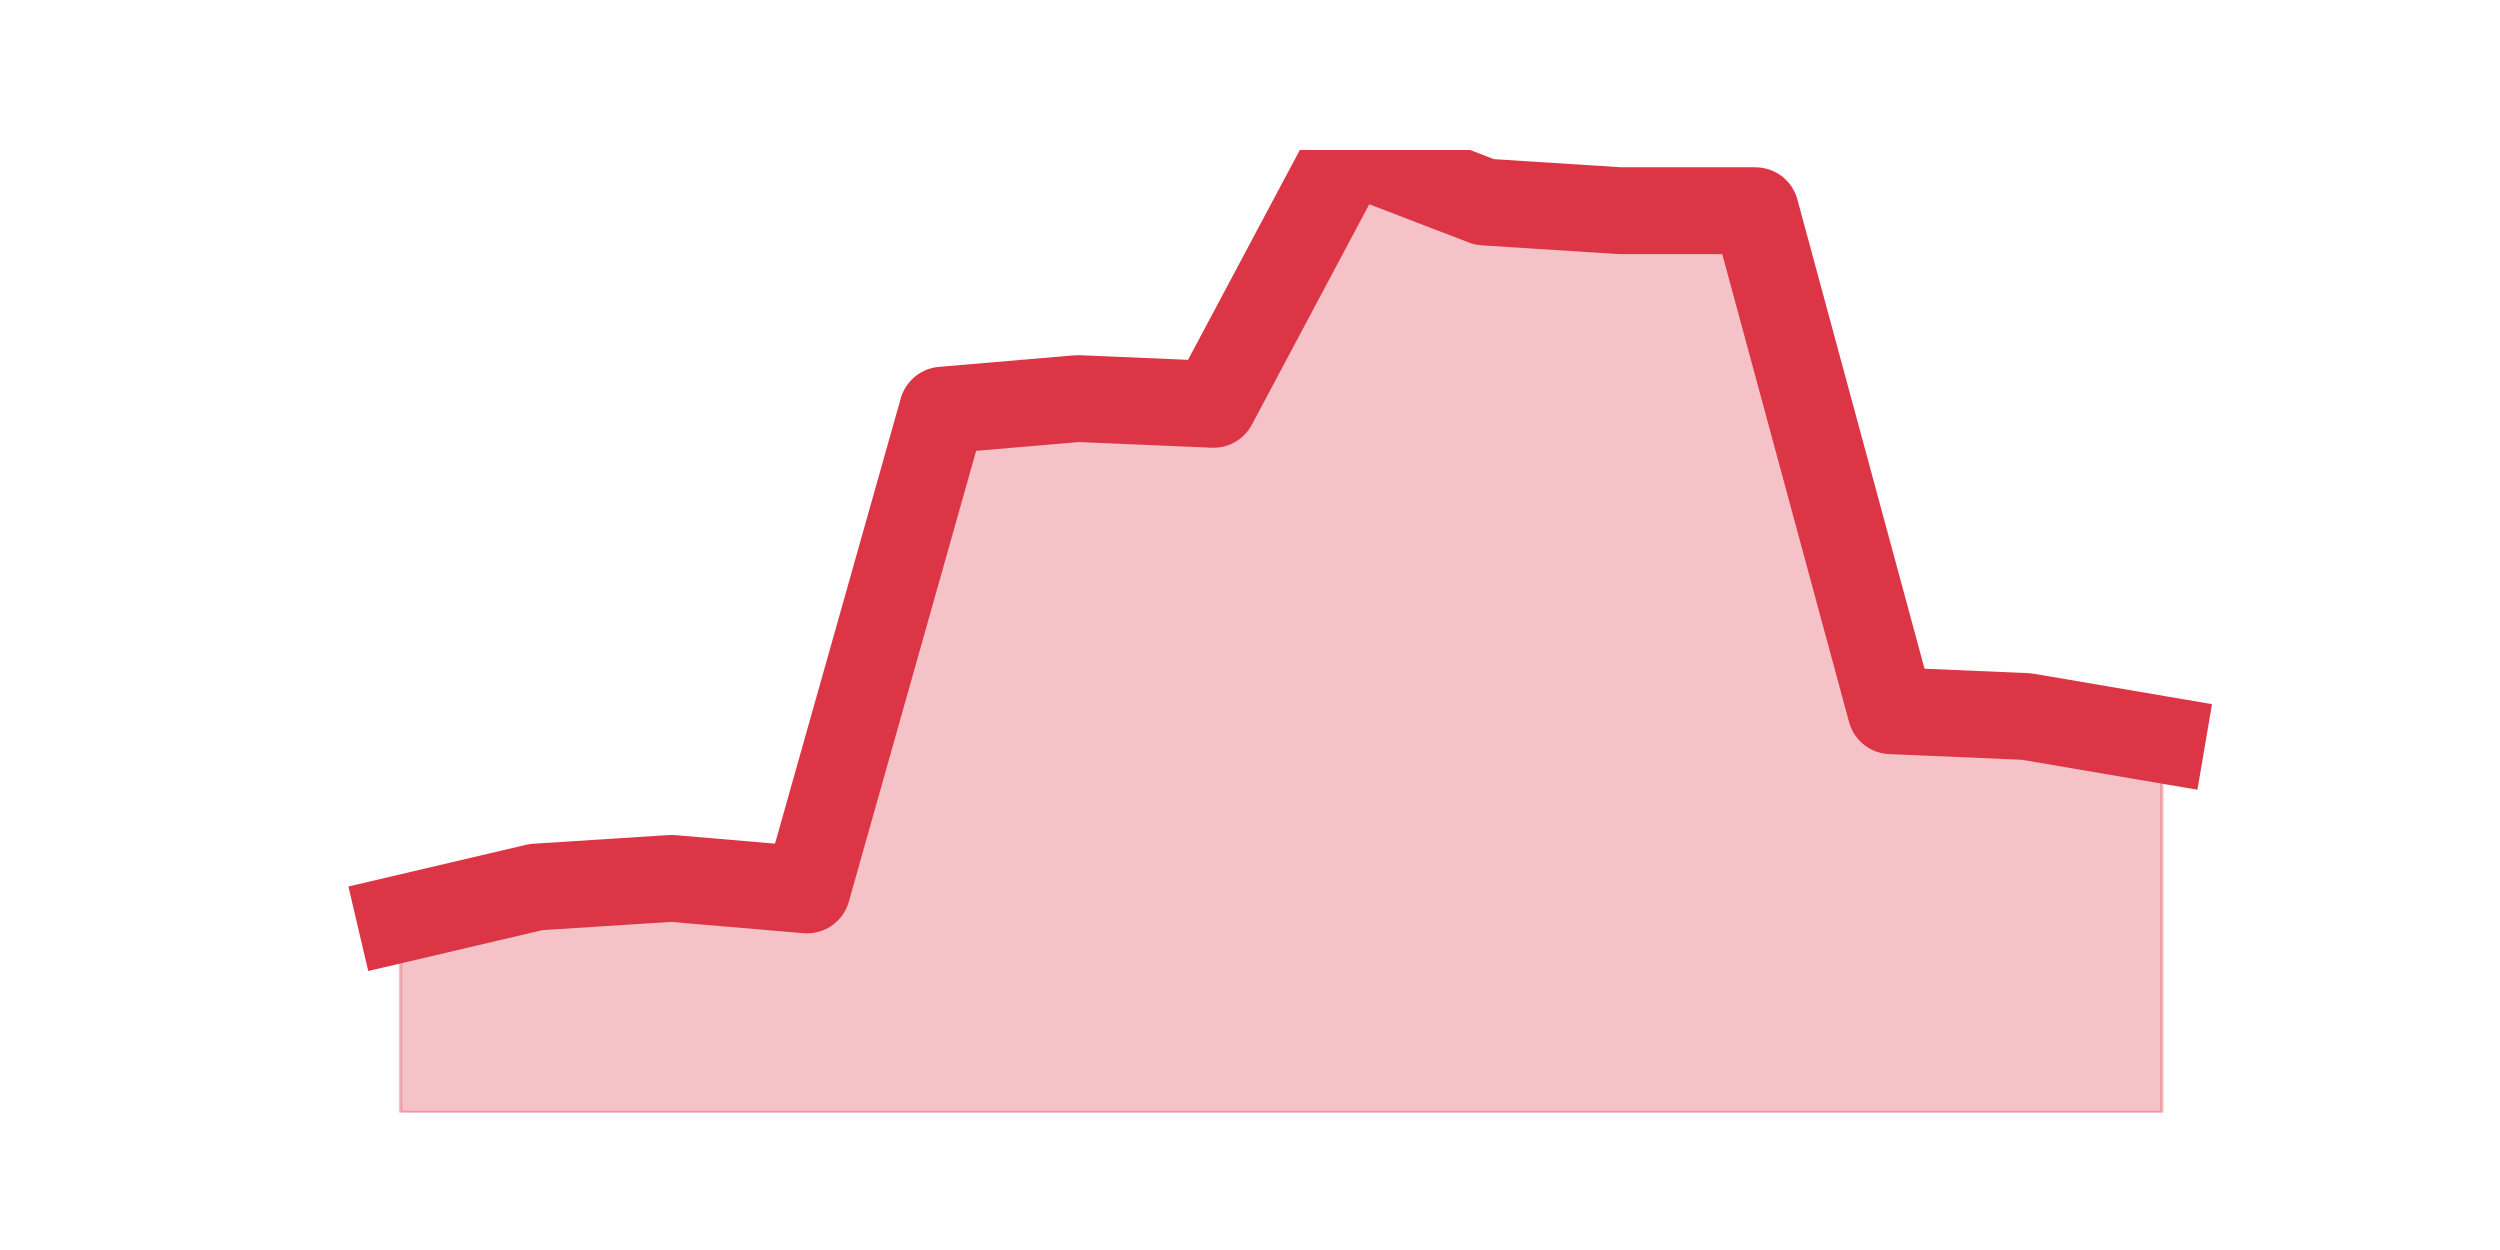 <?xml version="1.0" encoding="utf-8" standalone="no"?>
<!DOCTYPE svg PUBLIC "-//W3C//DTD SVG 1.1//EN"
  "http://www.w3.org/Graphics/SVG/1.1/DTD/svg11.dtd">
<svg height="360pt" version="1.1" viewBox="0 0 720 360" width="720pt" xmlns="http://www.w3.org/2000/svg" xmlns:xlink="http://www.w3.org/1999/xlink">
 <defs>
  <style type="text/css">*{stroke-linecap:butt;stroke-linejoin:round;}</style>
 </defs>
 <g id="figure_1">
  <g id="patch_1">
   <path d="M 0 360 
L 720 360 
L 720 0 
L 0 0 
z
" style="fill:none;"/>
  </g>
  <g id="axes_1">
   <g id="matplotlib.axis_1"/>
   <g id="matplotlib.axis_2"/>
   <g id="PolyCollection_1">
    <defs>
     <path d="M 115.364 -95.373 
L 115.364 -39.6 
L 154.385 -39.6 
L 193.406 -39.6 
L 232.427 -39.6 
L 271.448 -39.6 
L 310.469 -39.6 
L 349.49 -39.6 
L 388.51 -39.6 
L 427.531 -39.6 
L 466.552 -39.6 
L 505.573 -39.6 
L 544.594 -39.6 
L 583.615 -39.6 
L 622.636 -39.6 
L 622.636 -146.984 
L 622.636 -146.984 
L 583.615 -153.643 
L 544.594 -155.308 
L 505.573 -299.319 
L 466.552 -299.319 
L 427.531 -301.816 
L 388.51 -316.8 
L 349.49 -243.546 
L 310.469 -245.211 
L 271.448 -241.881 
L 232.427 -103.697 
L 193.406 -107.027 
L 154.385 -104.53 
L 115.364 -95.373 
z
" id="m6a5eb7b7c8" style="stroke:#dc3545;stroke-opacity:0.3;"/>
    </defs>
    <g clip-path="url(#pb572a93aa6)">
     <use style="fill:#dc3545;fill-opacity:0.3;stroke:#dc3545;stroke-opacity:0.3;" x="0" xlink:href="#m6a5eb7b7c8" y="360"/>
    </g>
   </g>
   <g id="line2d_1">
    <path clip-path="url(#pb572a93aa6)" d="M 115.364 264.627 
L 154.385 255.47 
L 193.406 252.973 
L 232.427 256.303 
L 271.448 118.119 
L 310.469 114.789 
L 349.49 116.454 
L 388.51 43.2 
L 427.531 58.184 
L 466.552 60.681 
L 505.573 60.681 
L 544.594 204.692 
L 583.615 206.357 
L 622.636 213.016 
" style="fill:none;stroke:#dc3545;stroke-linecap:square;stroke-width:25;"/>
   </g>
  </g>
 </g>
 <defs>
  <clipPath id="pb572a93aa6">
   <rect height="277.2" width="558" x="90" y="43.2"/>
  </clipPath>
 </defs>
</svg>
